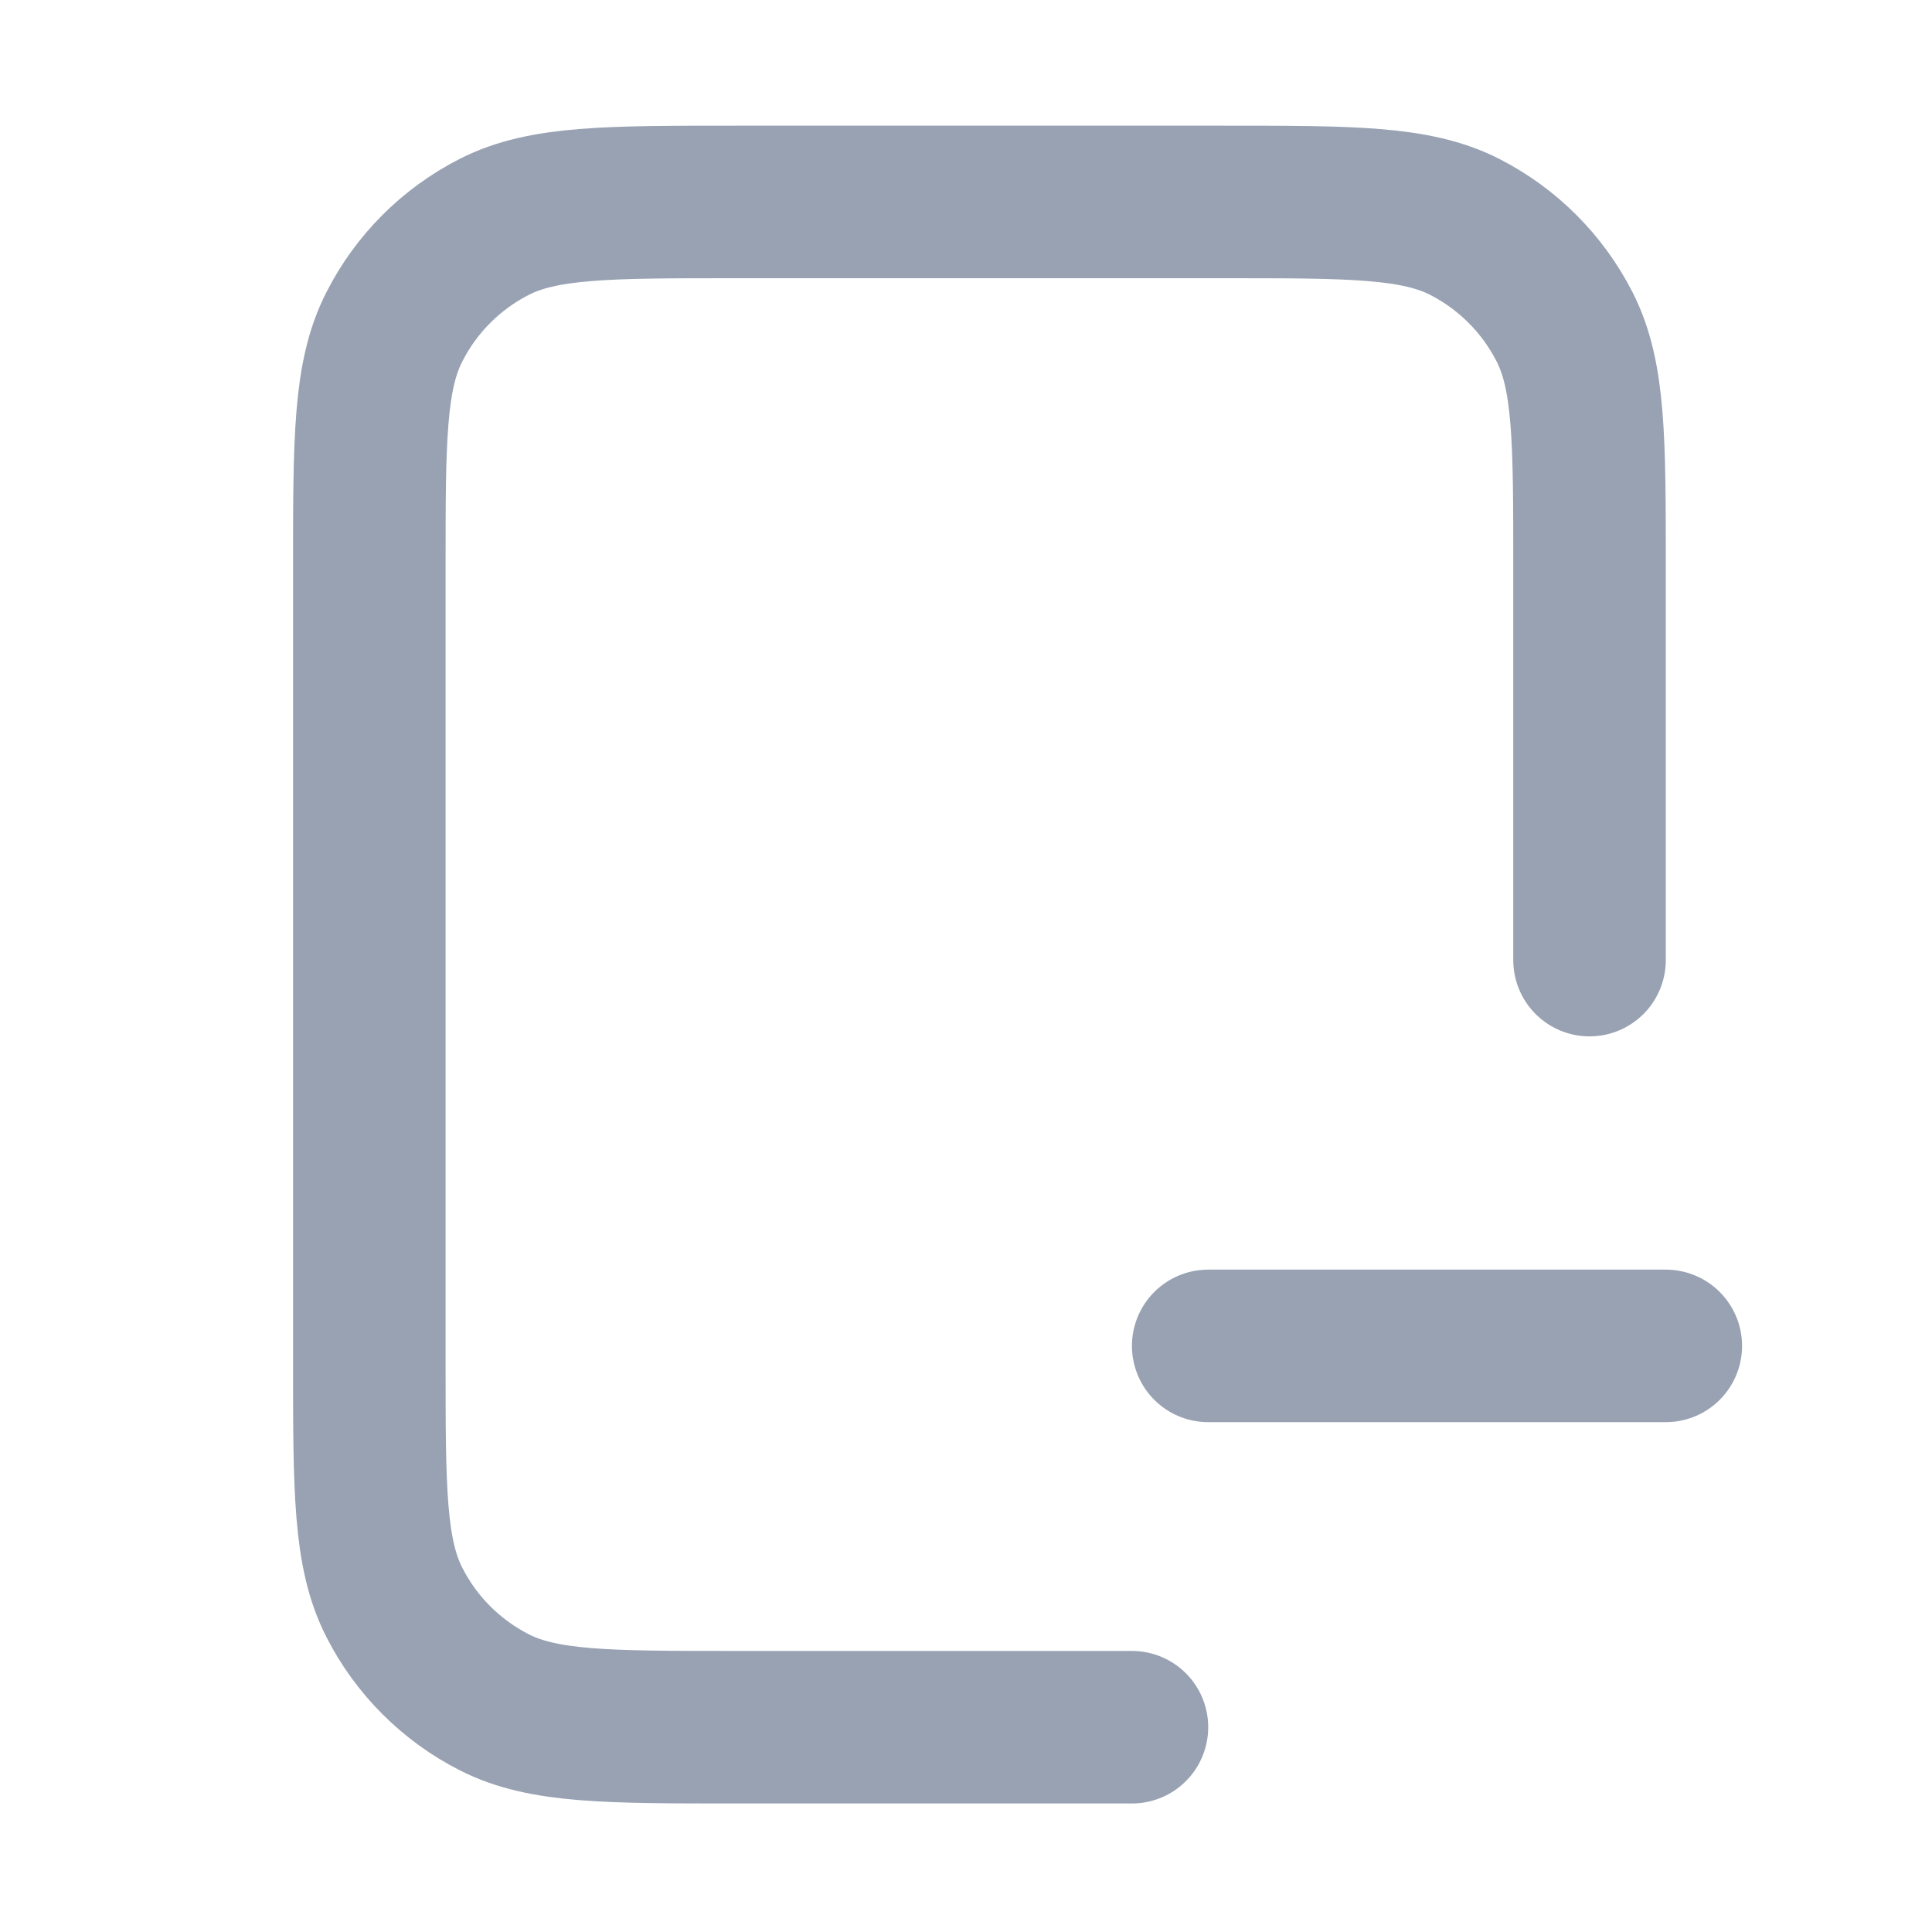 <svg width="19" height="19" viewBox="0 0 19 19" fill="none" xmlns="http://www.w3.org/2000/svg">
<path d="M15.632 9.442V5.586C15.632 4.326 15.632 3.696 15.387 3.215C15.171 2.791 14.827 2.447 14.404 2.231C13.922 1.986 13.292 1.986 12.032 1.986H7.232C5.972 1.986 5.342 1.986 4.861 2.231C4.437 2.447 4.093 2.791 3.878 3.215C3.632 3.696 3.632 4.326 3.632 5.586V13.386C3.632 14.646 3.632 15.276 3.878 15.758C4.093 16.181 4.437 16.525 4.861 16.741C5.342 16.986 5.972 16.986 7.232 16.986H11.132M11.882 13.236H16.382" stroke="#98A2B3" stroke-width="1.5" stroke-linecap="round" stroke-linejoin="round"/>
</svg>
